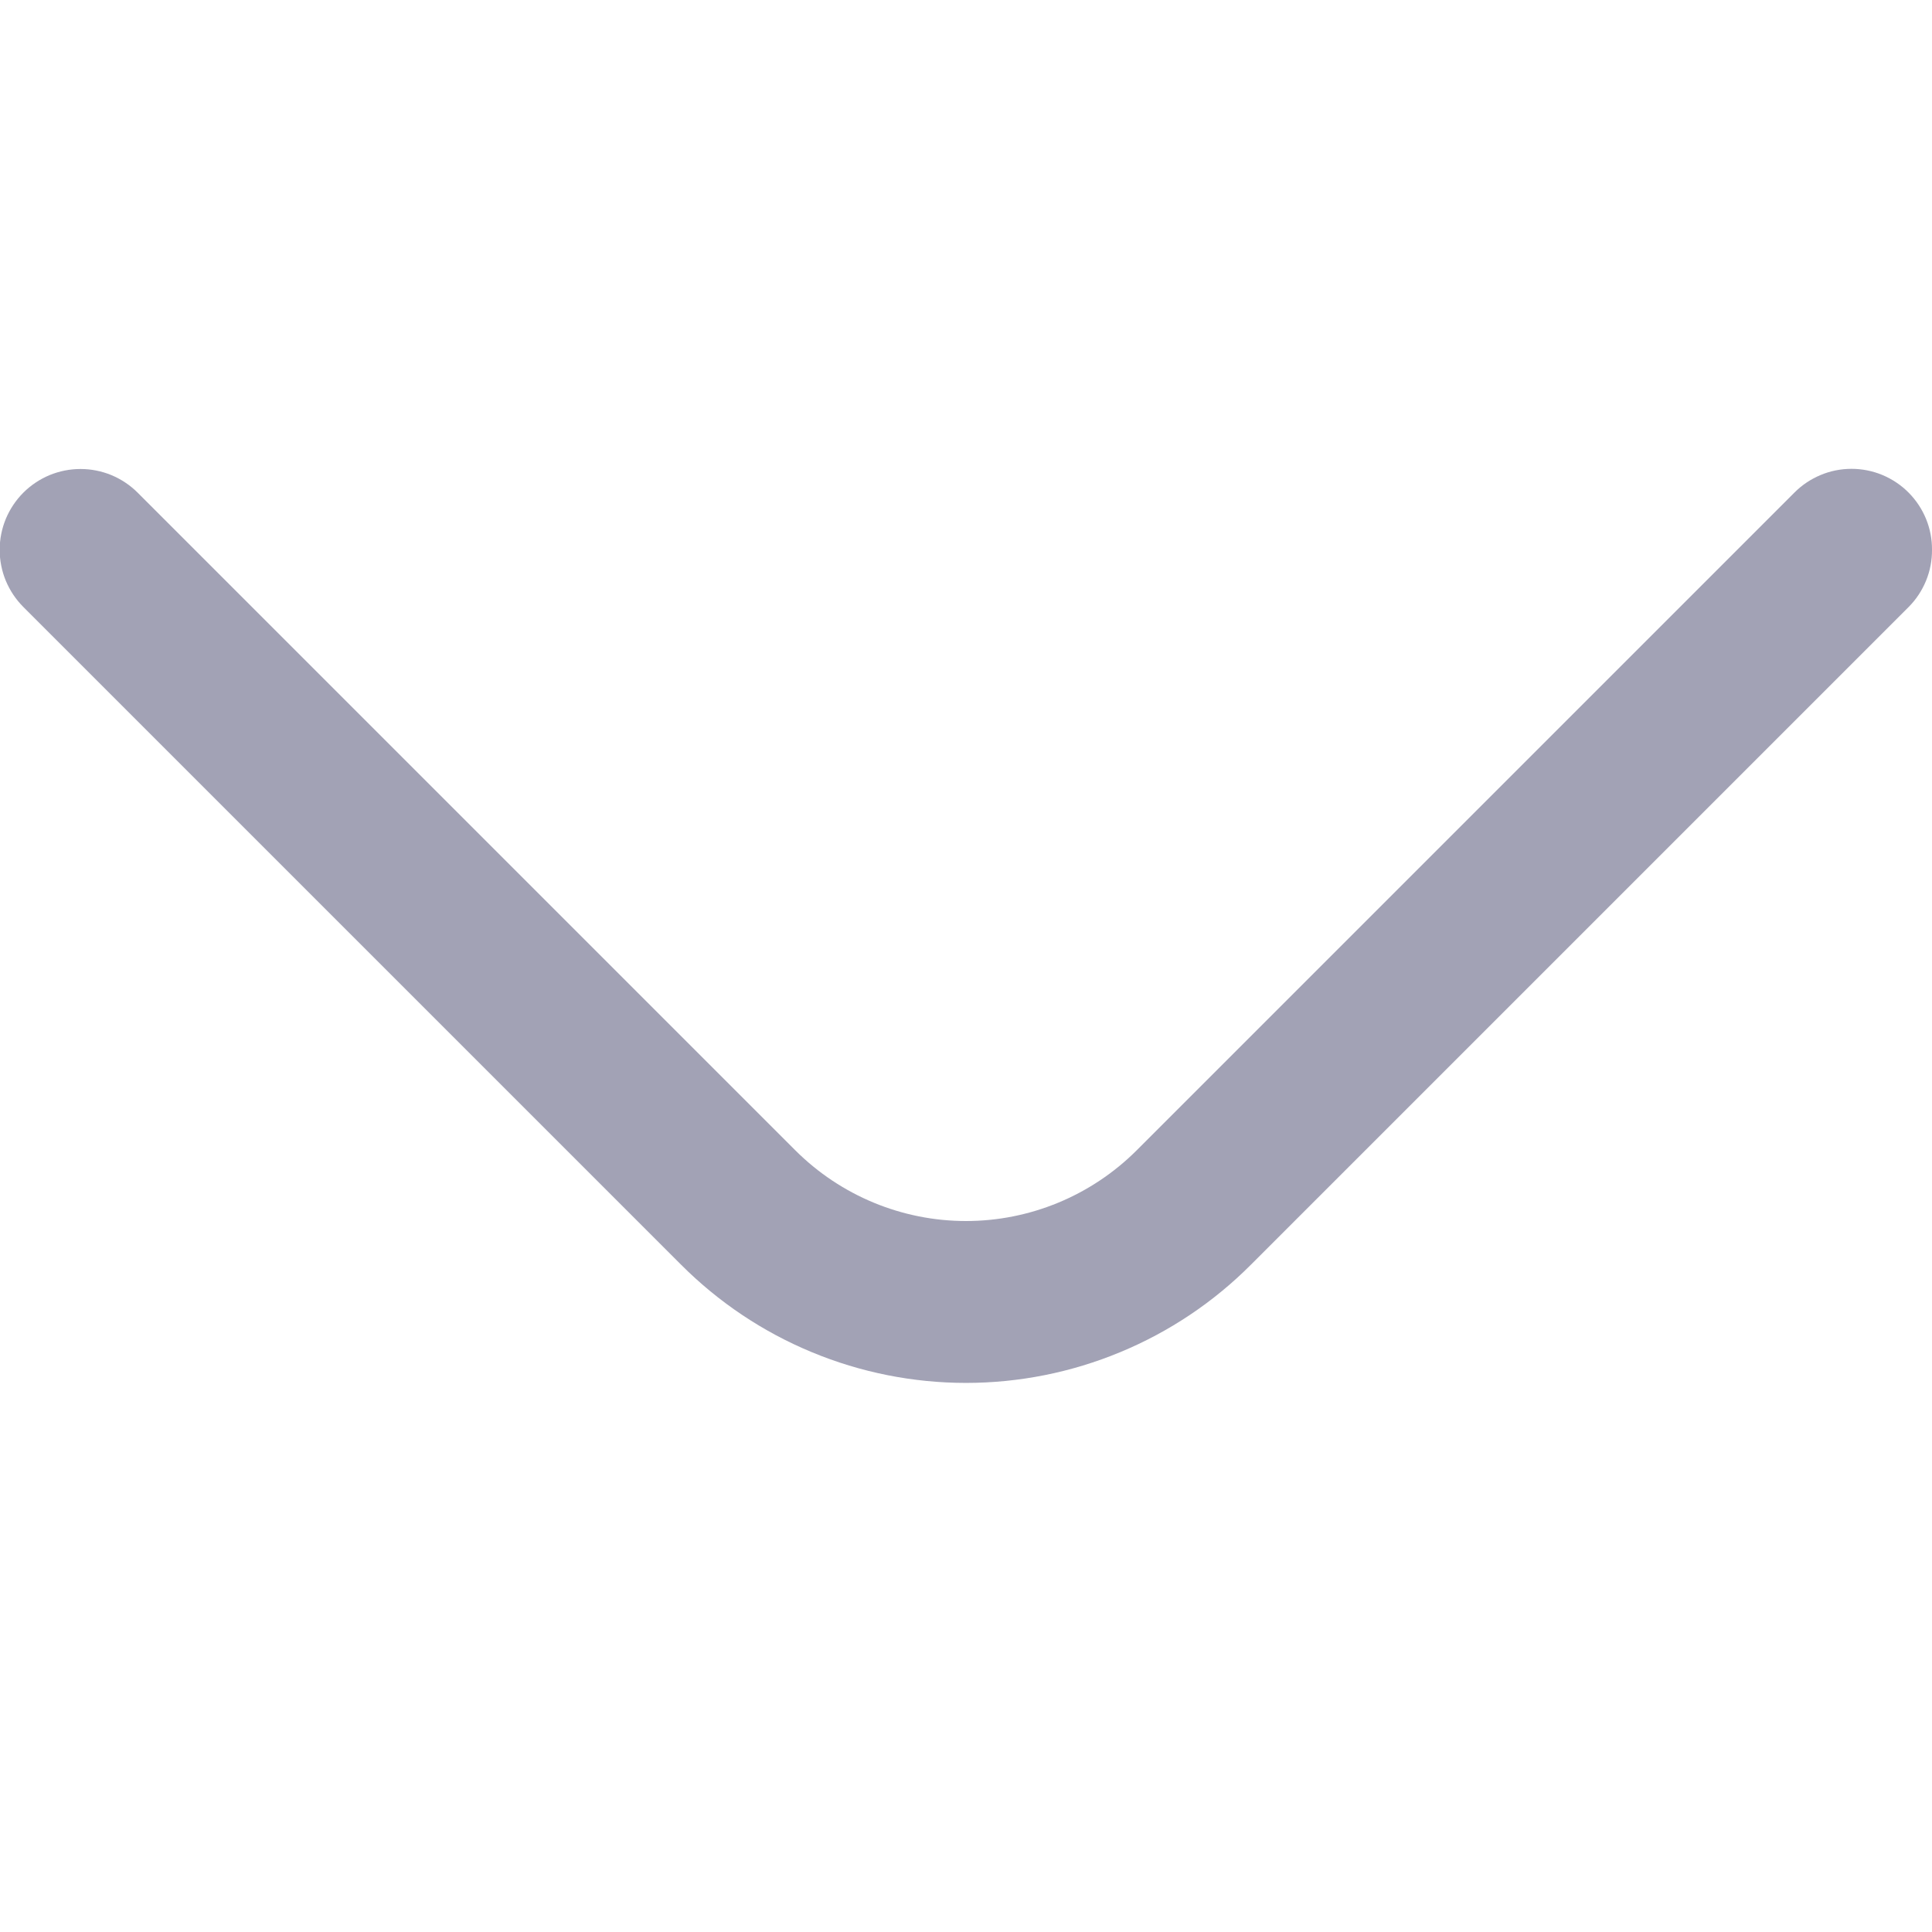 <svg width="24" height="24" viewBox="0 0 24 24" fill="none" xmlns="http://www.w3.org/2000/svg">
<g clip-path="url(#clip0_40_1970)">
<path d="M24 6.83C24.001 6.962 23.976 7.092 23.926 7.214C23.876 7.336 23.803 7.447 23.71 7.54L15.54 15.71C15.076 16.176 14.524 16.545 13.916 16.797C13.309 17.049 12.658 17.179 12 17.179C11.342 17.179 10.691 17.049 10.084 16.797C9.476 16.545 8.925 16.176 8.46 15.71L0.29 7.54C0.197 7.447 0.123 7.336 0.072 7.214C0.022 7.093 -0.004 6.962 -0.004 6.83C-0.004 6.698 0.022 6.568 0.072 6.446C0.123 6.324 0.197 6.213 0.29 6.12C0.383 6.027 0.494 5.953 0.616 5.902C0.738 5.852 0.868 5.826 1 5.826C1.132 5.826 1.262 5.852 1.384 5.902C1.506 5.953 1.617 6.027 1.71 6.12L9.88 14.29C10.443 14.852 11.205 15.168 12 15.168C12.795 15.168 13.557 14.852 14.12 14.29L22.29 6.12C22.383 6.026 22.494 5.952 22.616 5.901C22.737 5.85 22.868 5.824 23 5.824C23.132 5.824 23.263 5.85 23.385 5.901C23.506 5.952 23.617 6.026 23.71 6.12C23.803 6.214 23.876 6.324 23.926 6.446C23.976 6.568 24.001 6.699 24 6.83Z" fill="#A2A2B5"/>
</g>
<defs>
<clipPath id="clip0_40_1970">
<rect width="24" height="24" fill="white" transform="translate(0 24) rotate(-90)"/>
</clipPath>
</defs>
</svg>

